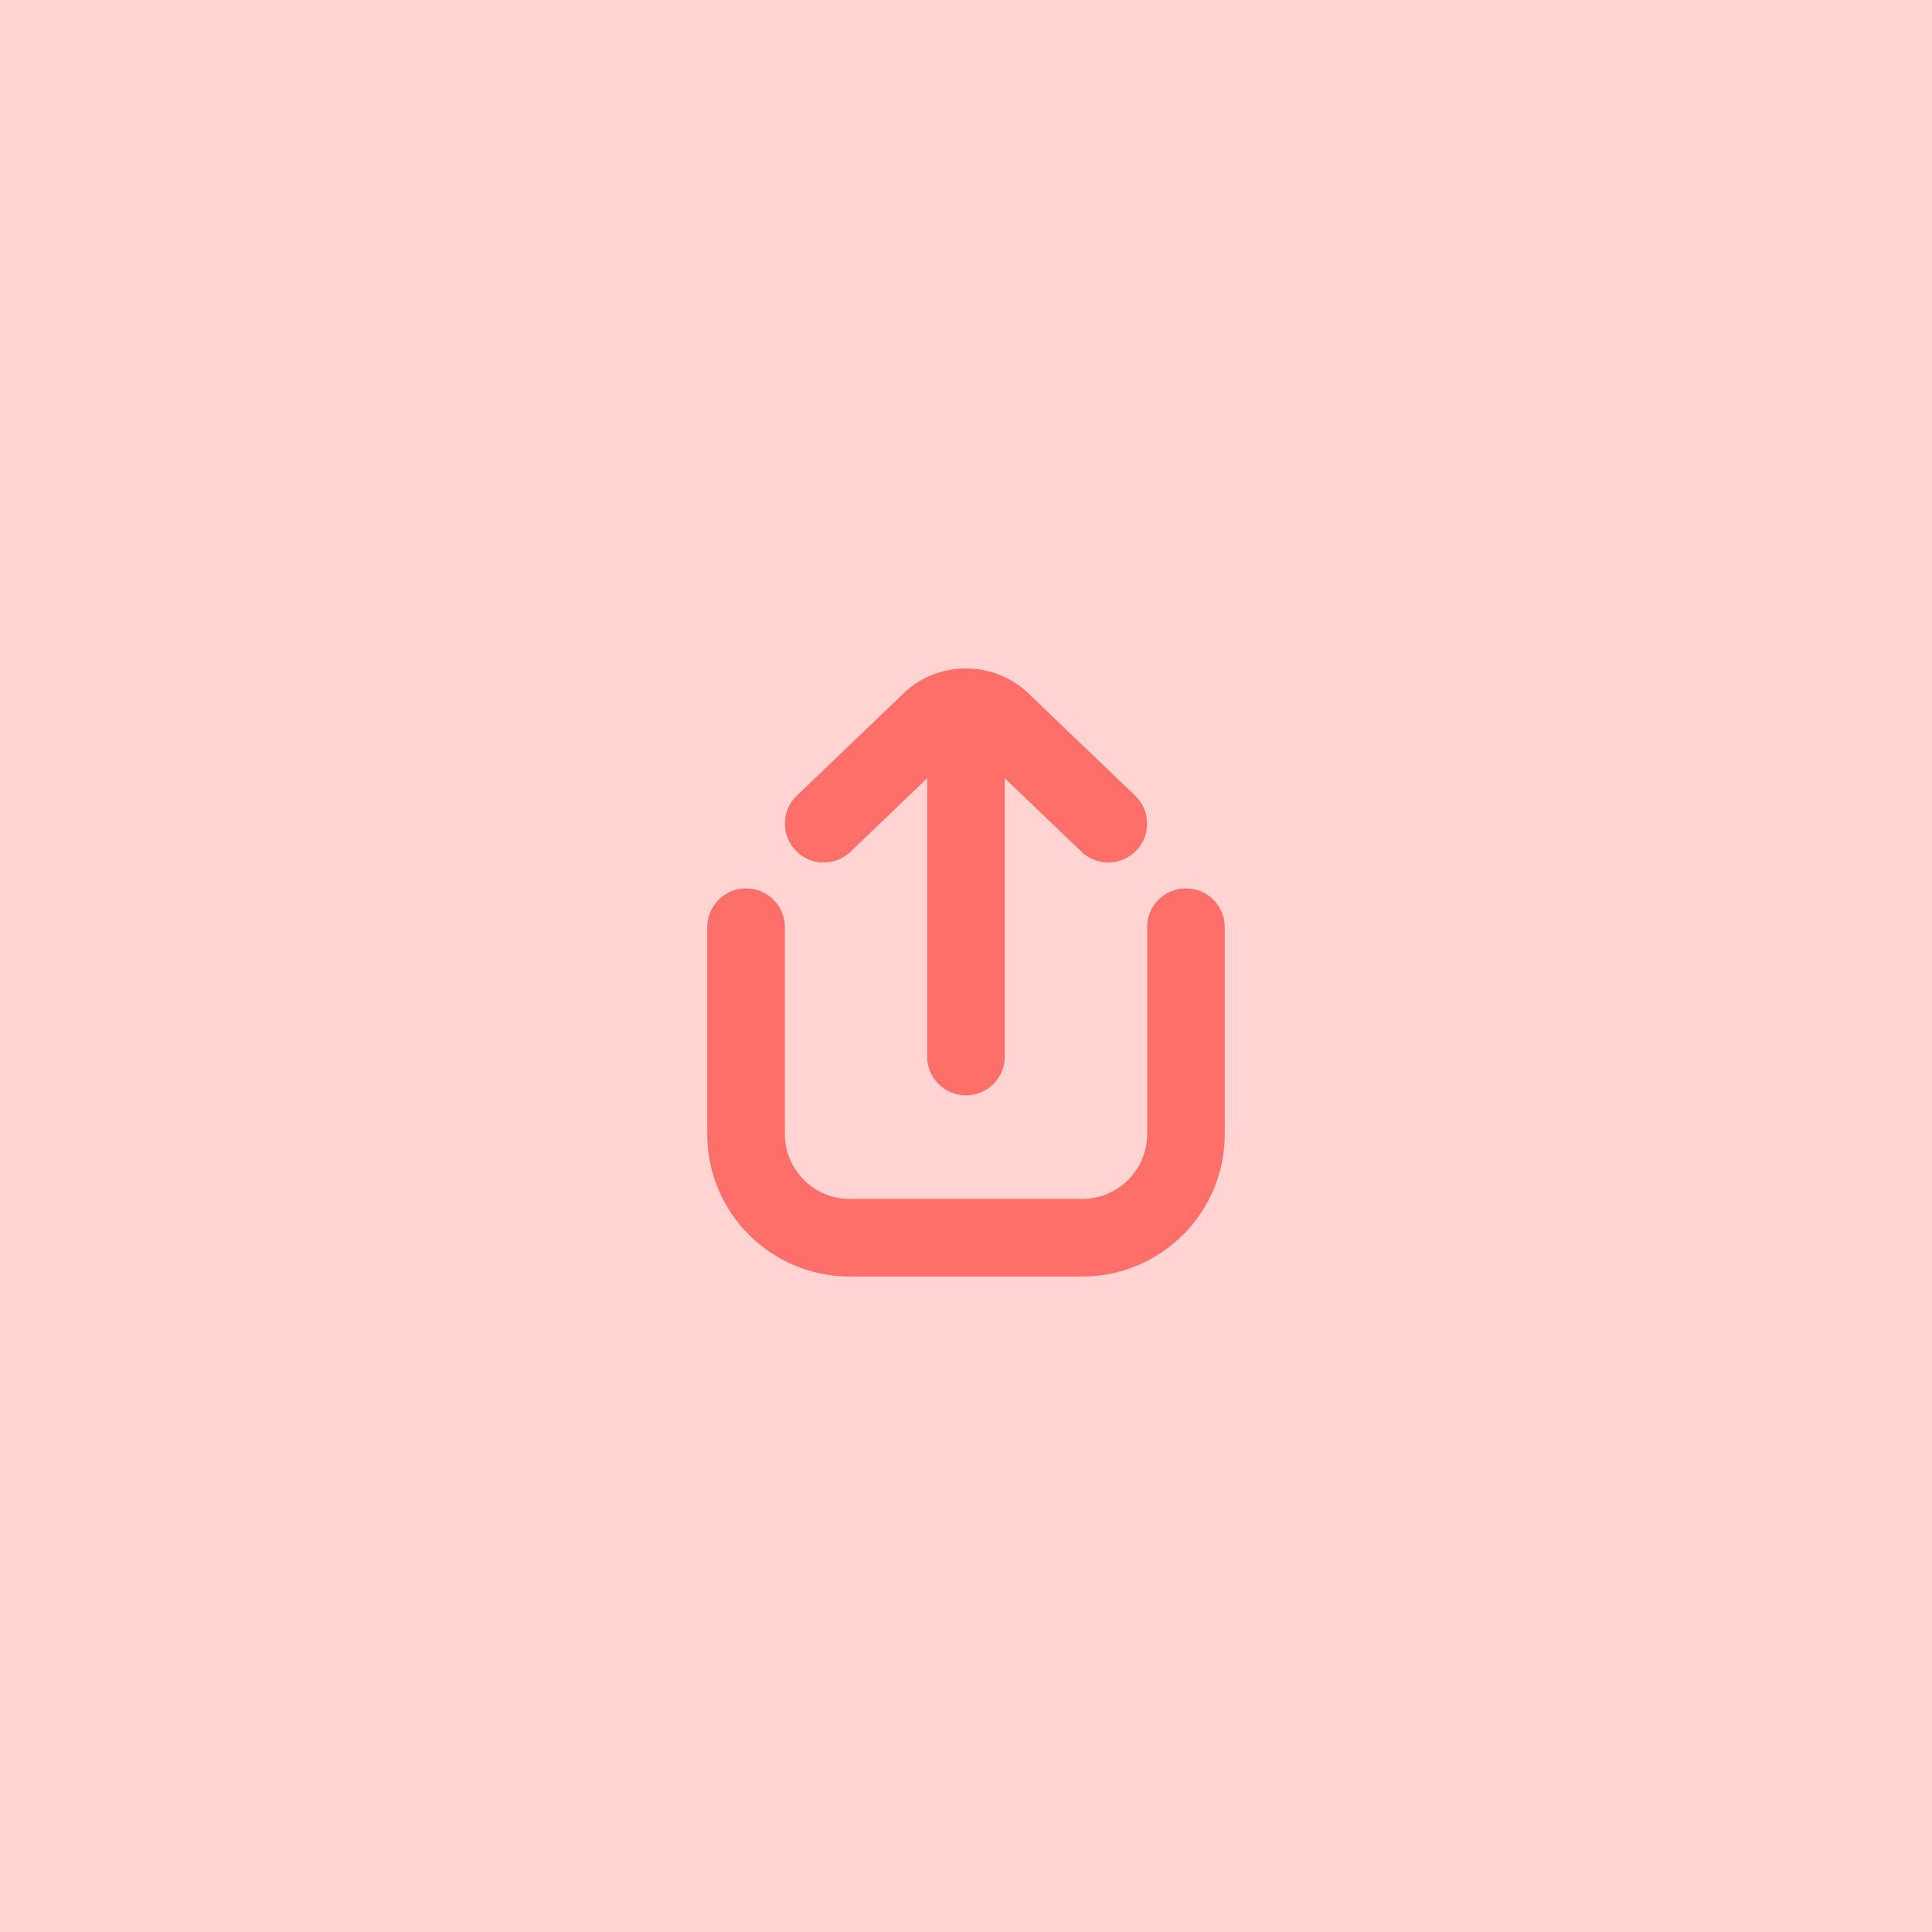 <svg width="56" height="56" viewBox="0 0 56 56" fill="none" xmlns="http://www.w3.org/2000/svg">
<rect width="56" height="56" fill="#FF6F69" fill-opacity="0.3"/>
<path d="M23.063 24.654C22.633 24.205 22.648 23.492 23.096 23.063L26.161 20.127C26.64 19.648 27.299 19.375 28 19.375C28.701 19.375 29.36 19.648 29.856 20.144L32.903 23.063C33.351 23.492 33.367 24.204 32.937 24.654C32.716 24.884 32.42 25 32.124 25C31.844 25 31.564 24.896 31.346 24.687L29.124 22.559V30.625C29.124 31.247 28.621 31.75 27.999 31.75C27.378 31.75 26.874 31.247 26.874 30.625V22.559L24.653 24.687C24.204 25.117 23.492 25.102 23.063 24.654ZM34.375 25.75C33.753 25.75 33.25 26.253 33.25 26.875V32.875C33.25 33.908 32.408 34.75 31.375 34.75H24.625C23.591 34.75 22.75 33.908 22.75 32.875V26.875C22.75 26.253 22.247 25.75 21.625 25.75C21.003 25.75 20.5 26.253 20.5 26.875V32.875C20.5 35.15 22.35 37 24.625 37H31.375C33.65 37 35.5 35.15 35.5 32.875V26.875C35.5 26.253 34.997 25.75 34.375 25.75Z" fill="#FF6F69"/>
</svg>
